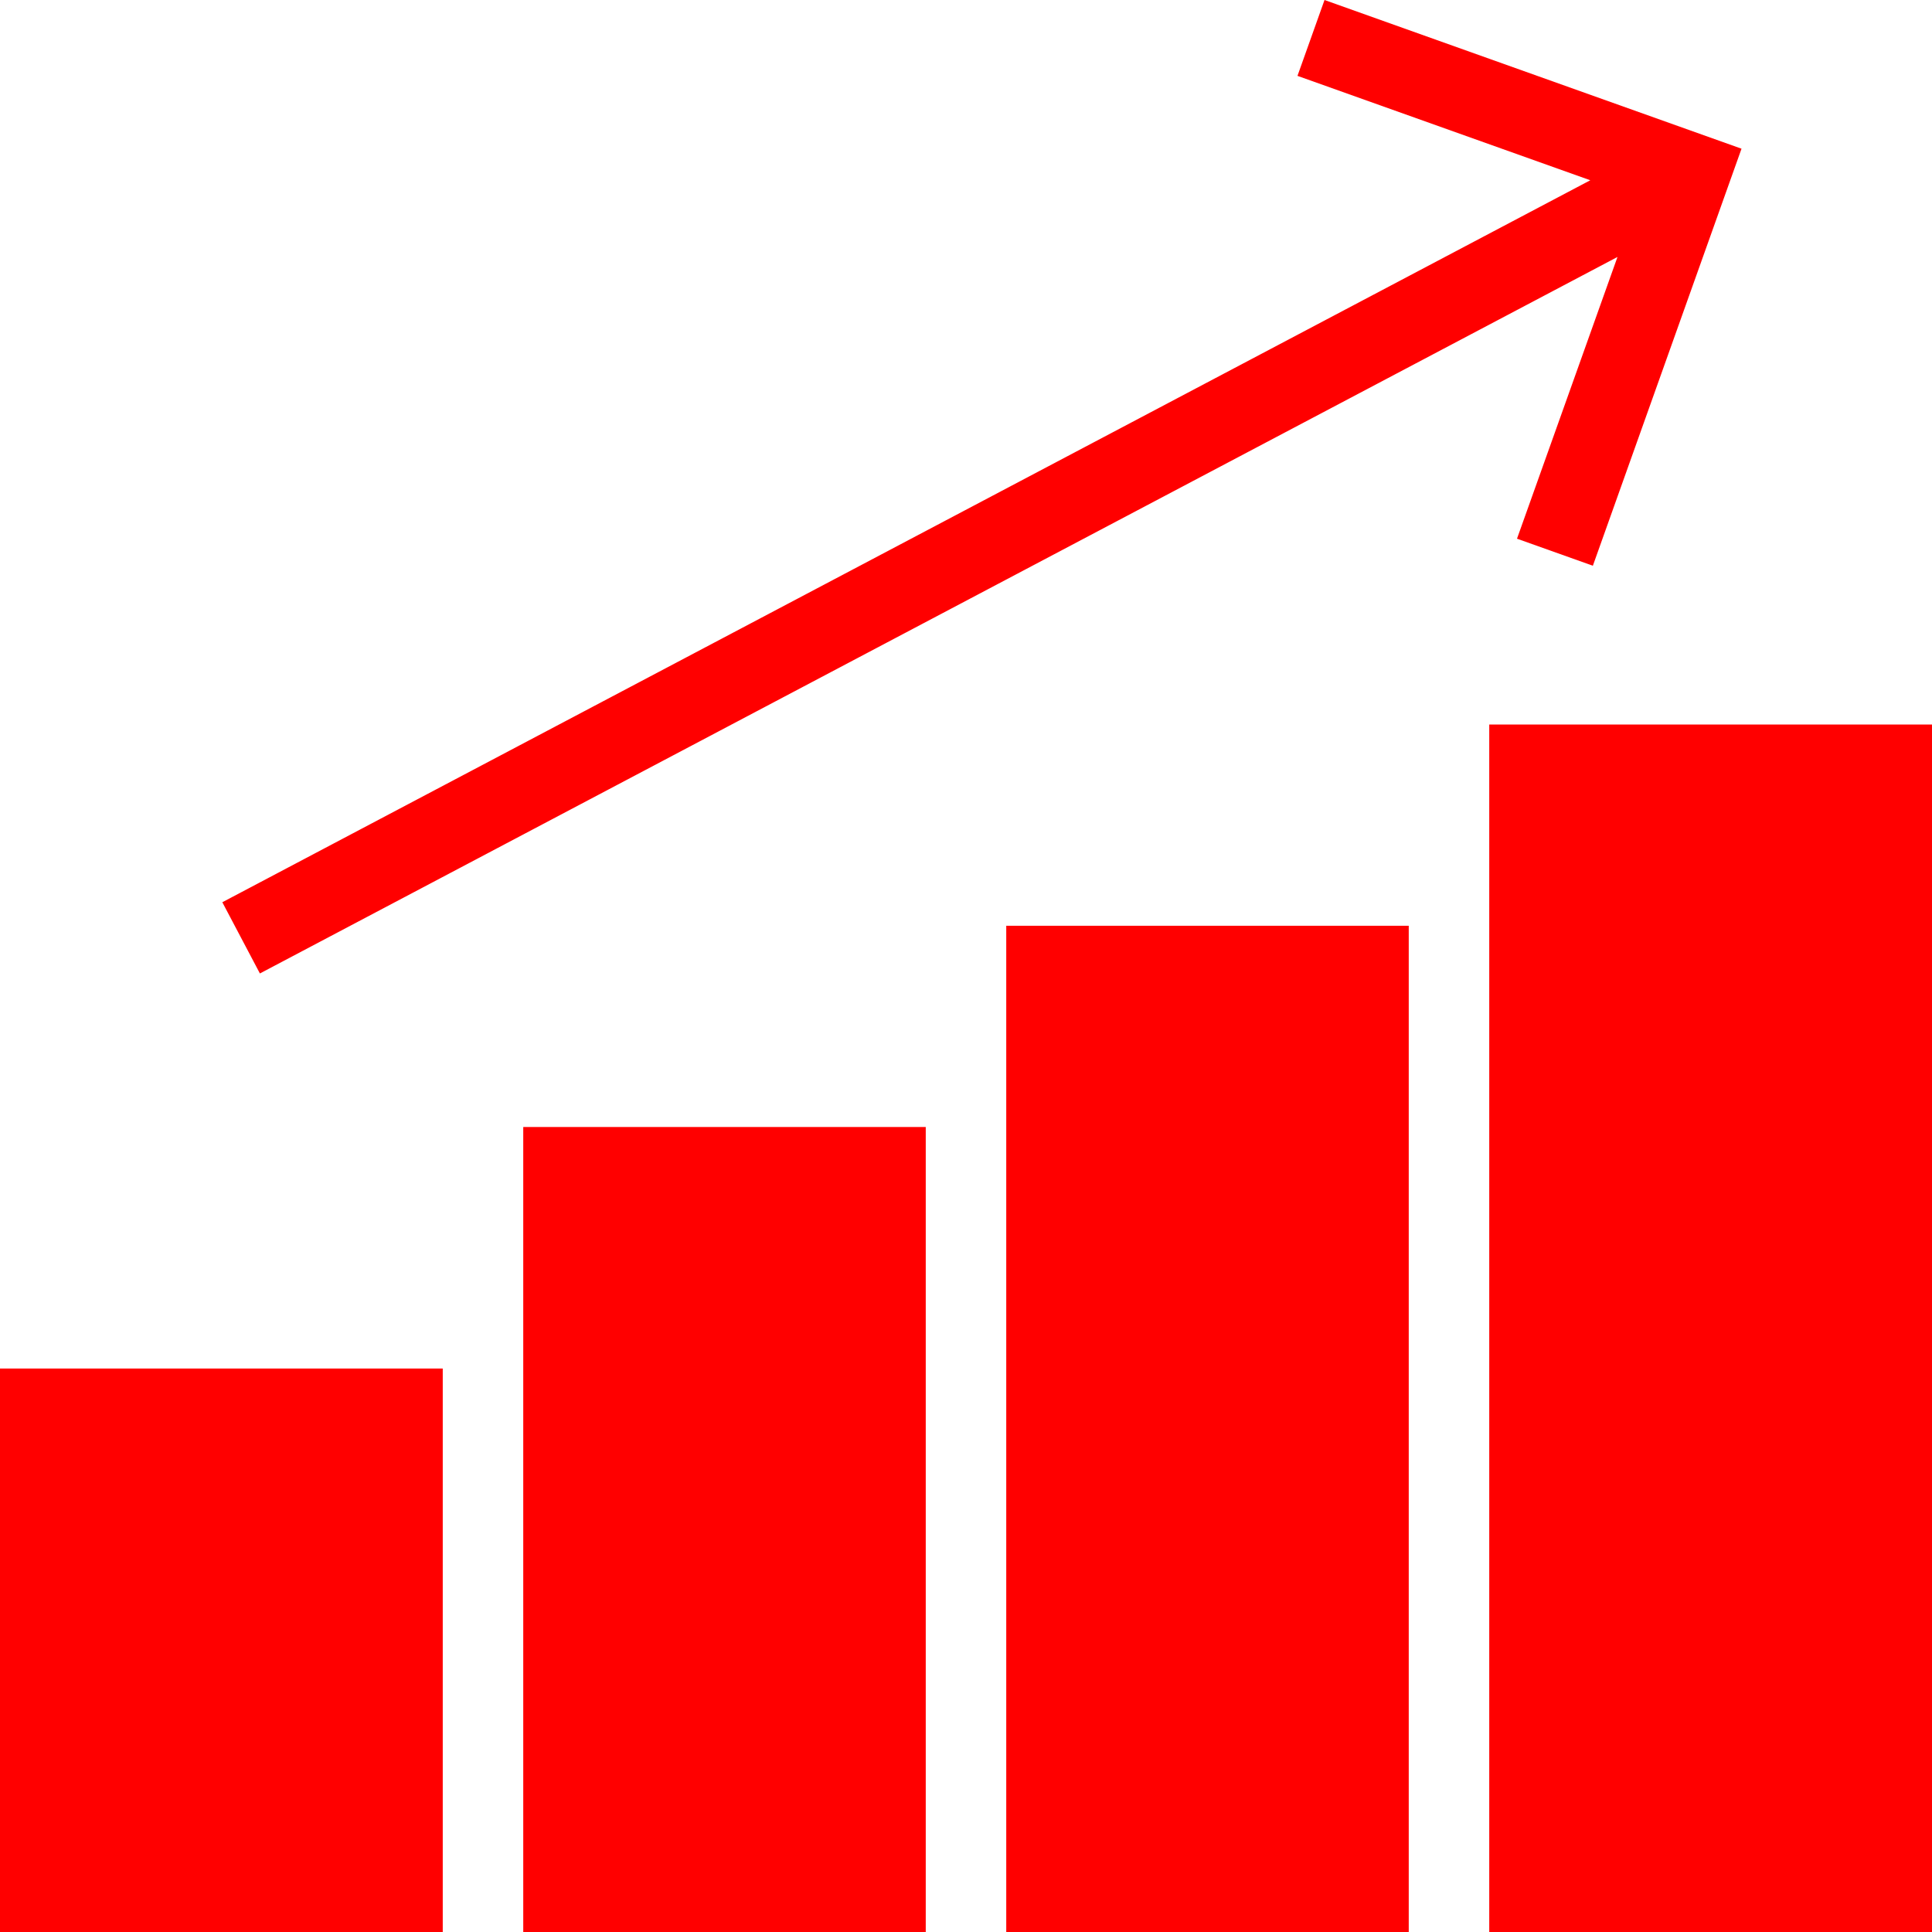 <svg xmlns="http://www.w3.org/2000/svg" viewBox="0 0 472.617 472.617" style="enable-background:new 0 0 472.617 472.617" xml:space="preserve">
  <path fill="red" d="M364.309 177.233h108.308v295.385H364.309zm-118.154 49.231h98.461v246.154h-98.461zm-118.154 49.23h98.462v196.923h-98.462zm-128 59.077h108.308v137.846H.001zM324.01 0l-6.614 18.557 71.629 25.539-334.64 176.615 9.193 17.423L395.679 62.859l-24.582 68.92 18.558 6.615L426.02 36.375z"/>
</svg>
